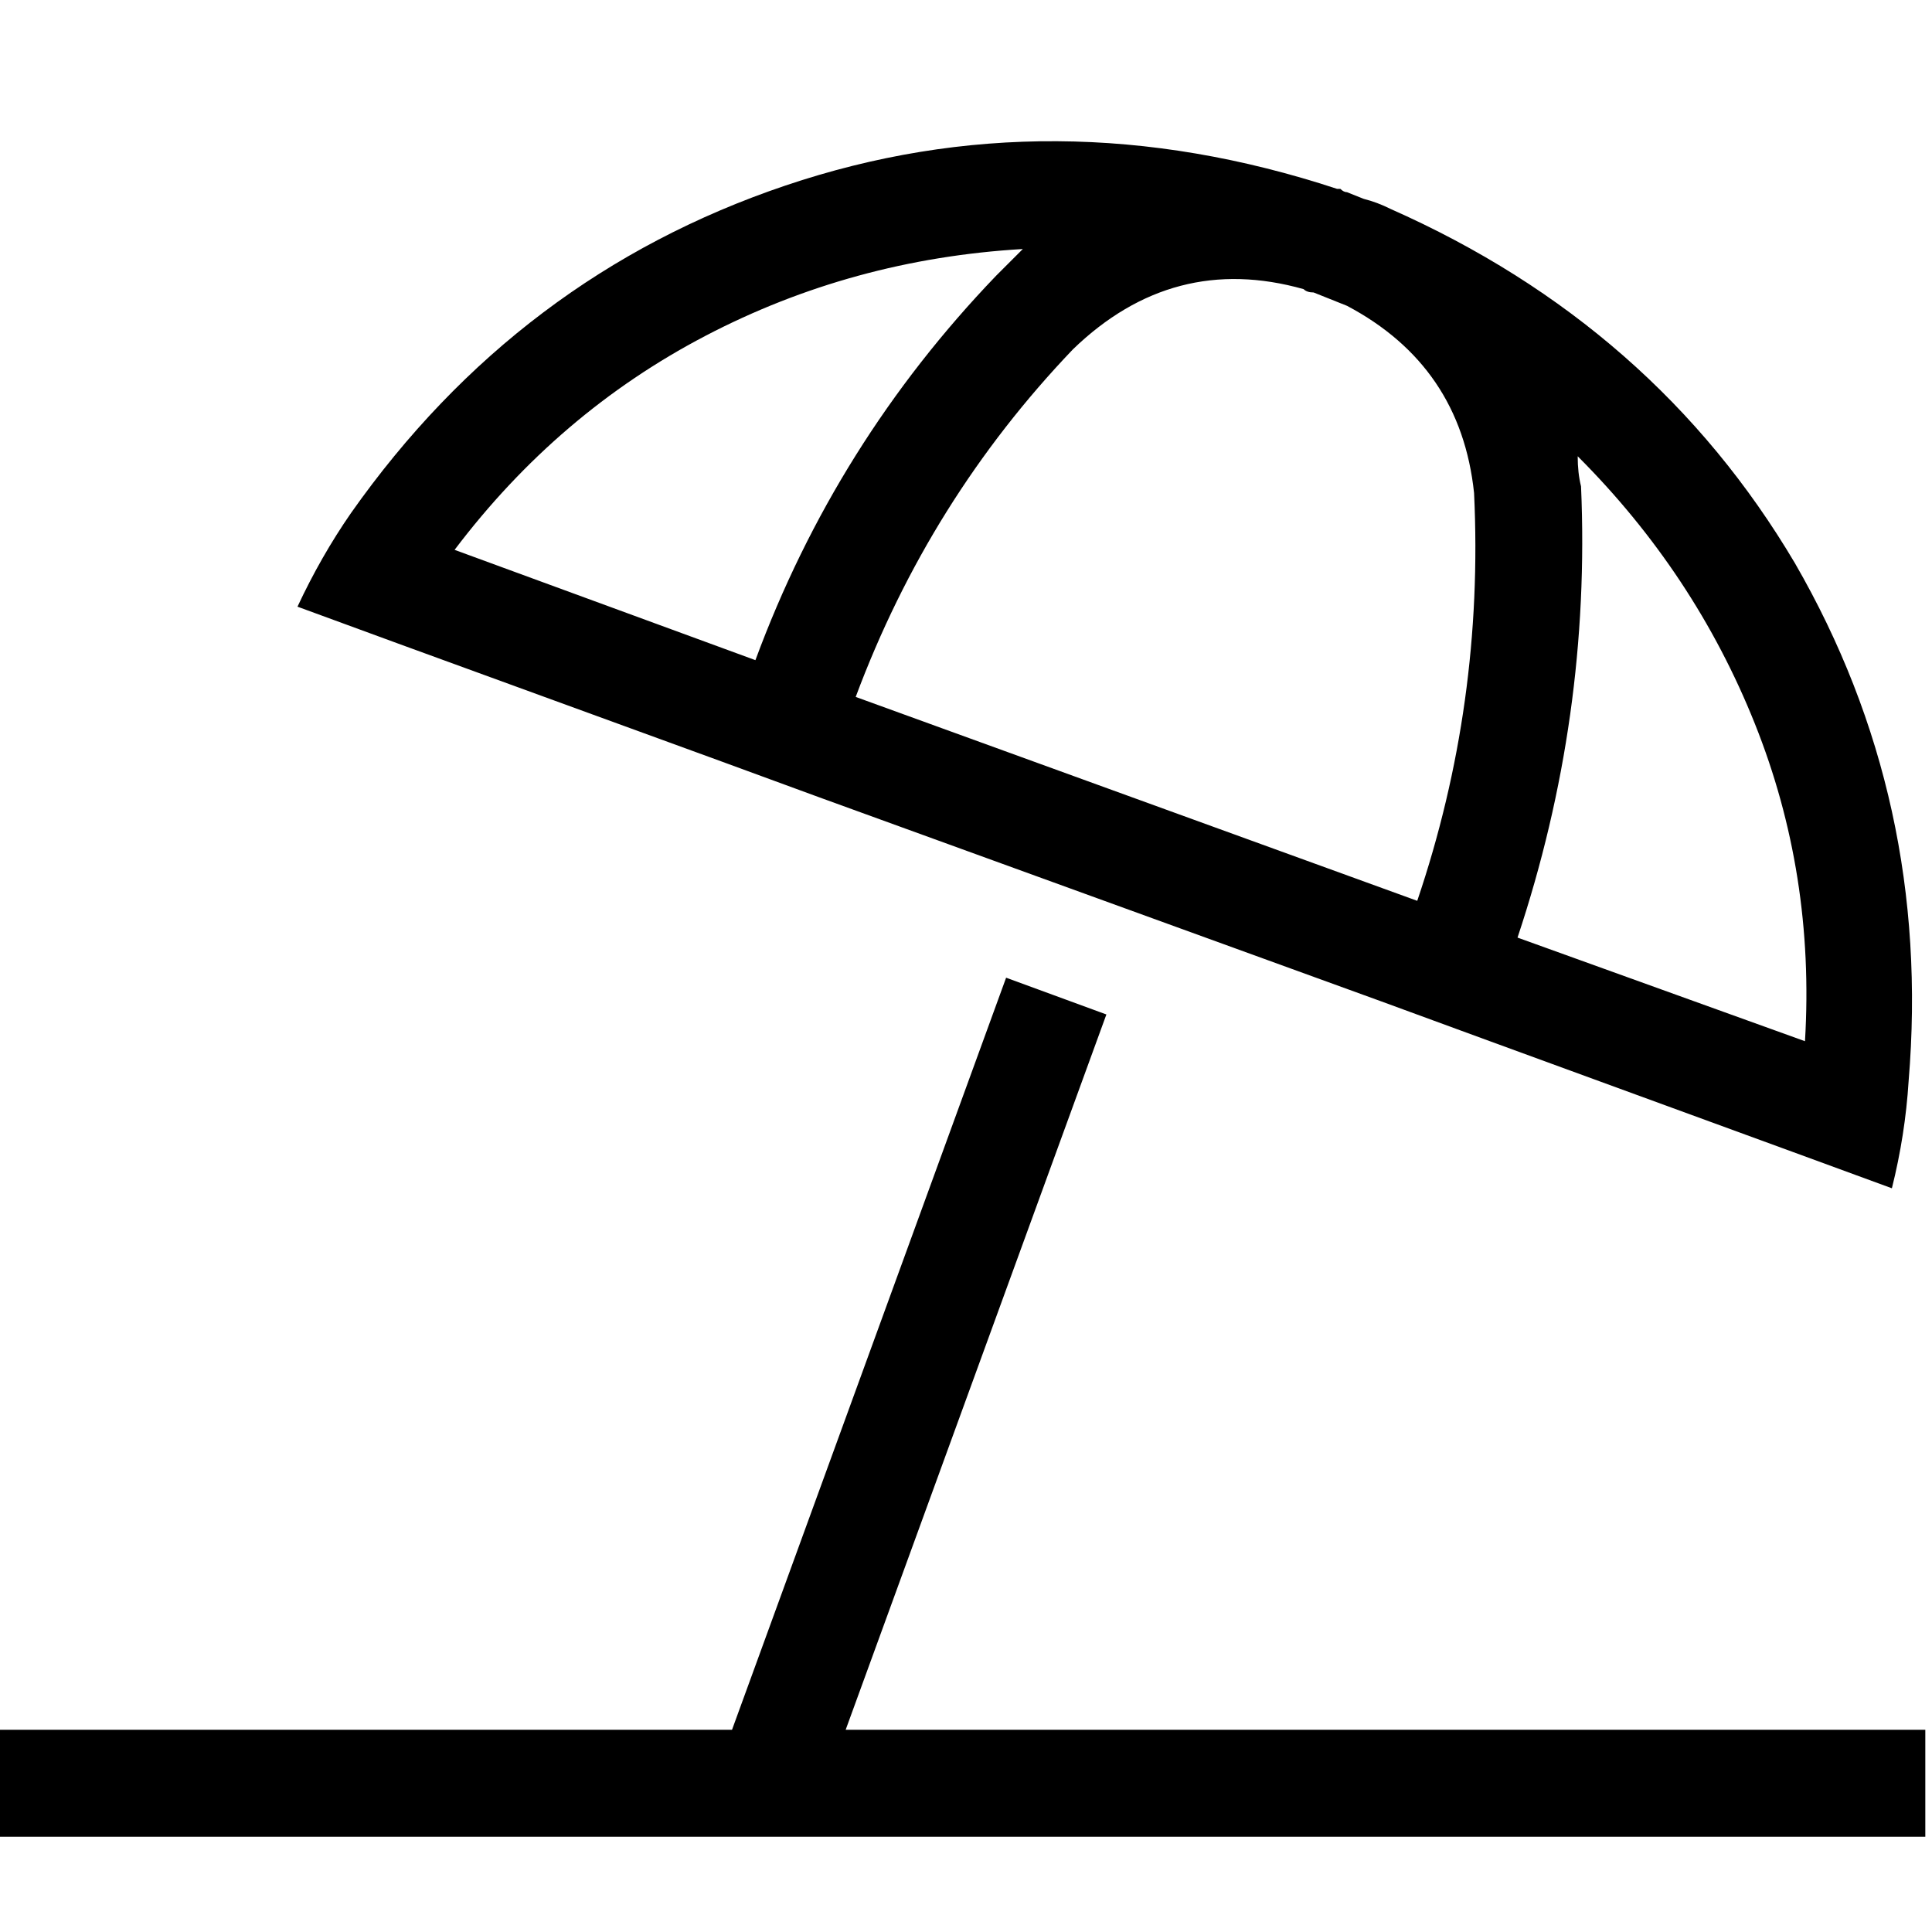 <svg xmlns="http://www.w3.org/2000/svg" viewBox="0 0 512 512">
  <path d="M 505.799 286.561 Q 504.913 300.734 501.37 314.907 L 474.796 305.163 L 392.415 275.045 L 392.415 275.045 L 365.841 265.301 L 217.024 211.266 L 190.45 201.522 L 190.45 201.522 L 105.412 170.519 L 78.837 160.775 Q 85.038 147.488 93.01 135.972 Q 137.301 73.08 208.166 49.163 Q 279.031 25.246 354.325 50.048 Q 355.211 50.048 355.211 50.048 Q 356.097 50.934 356.983 50.934 L 361.412 52.706 Q 364.955 53.592 368.498 55.363 Q 438.478 86.367 475.682 149.26 Q 512 212.152 505.799 286.561 L 505.799 286.561 Z M 345.467 76.623 Q 310.92 66.879 284.346 92.567 Q 246.256 132.429 226.768 184.692 L 375.585 238.727 Q 393.301 186.464 390.644 130.657 Q 387.1 96.997 356.983 81.052 Q 352.554 79.28 348.125 77.509 Q 346.353 77.509 345.467 76.623 L 345.467 76.623 Z M 271.059 65.993 Q 225.882 68.651 186.907 89.024 L 186.907 89.024 Q 147.931 109.398 120.471 145.716 L 200.194 174.948 Q 221.453 117.37 263.972 73.08 Q 267.516 69.536 271.059 65.993 L 271.059 65.993 Z M 402.159 248.471 L 478.339 275.931 Q 480.997 231.64 465.052 191.779 Q 449.107 151.917 418.104 120.913 Q 418.104 125.343 418.99 128.886 Q 421.647 190.007 402.159 248.471 L 402.159 248.471 Z M 14.173 458.408 L 193.993 458.408 L 266.63 259.1 L 293.204 268.844 L 224.111 458.408 L 496.055 458.408 L 510.228 458.408 L 510.228 486.754 L 496.055 486.754 L 14.173 486.754 L 0 486.754 L 0 458.408 L 14.173 458.408 L 14.173 458.408 Z" />
</svg>